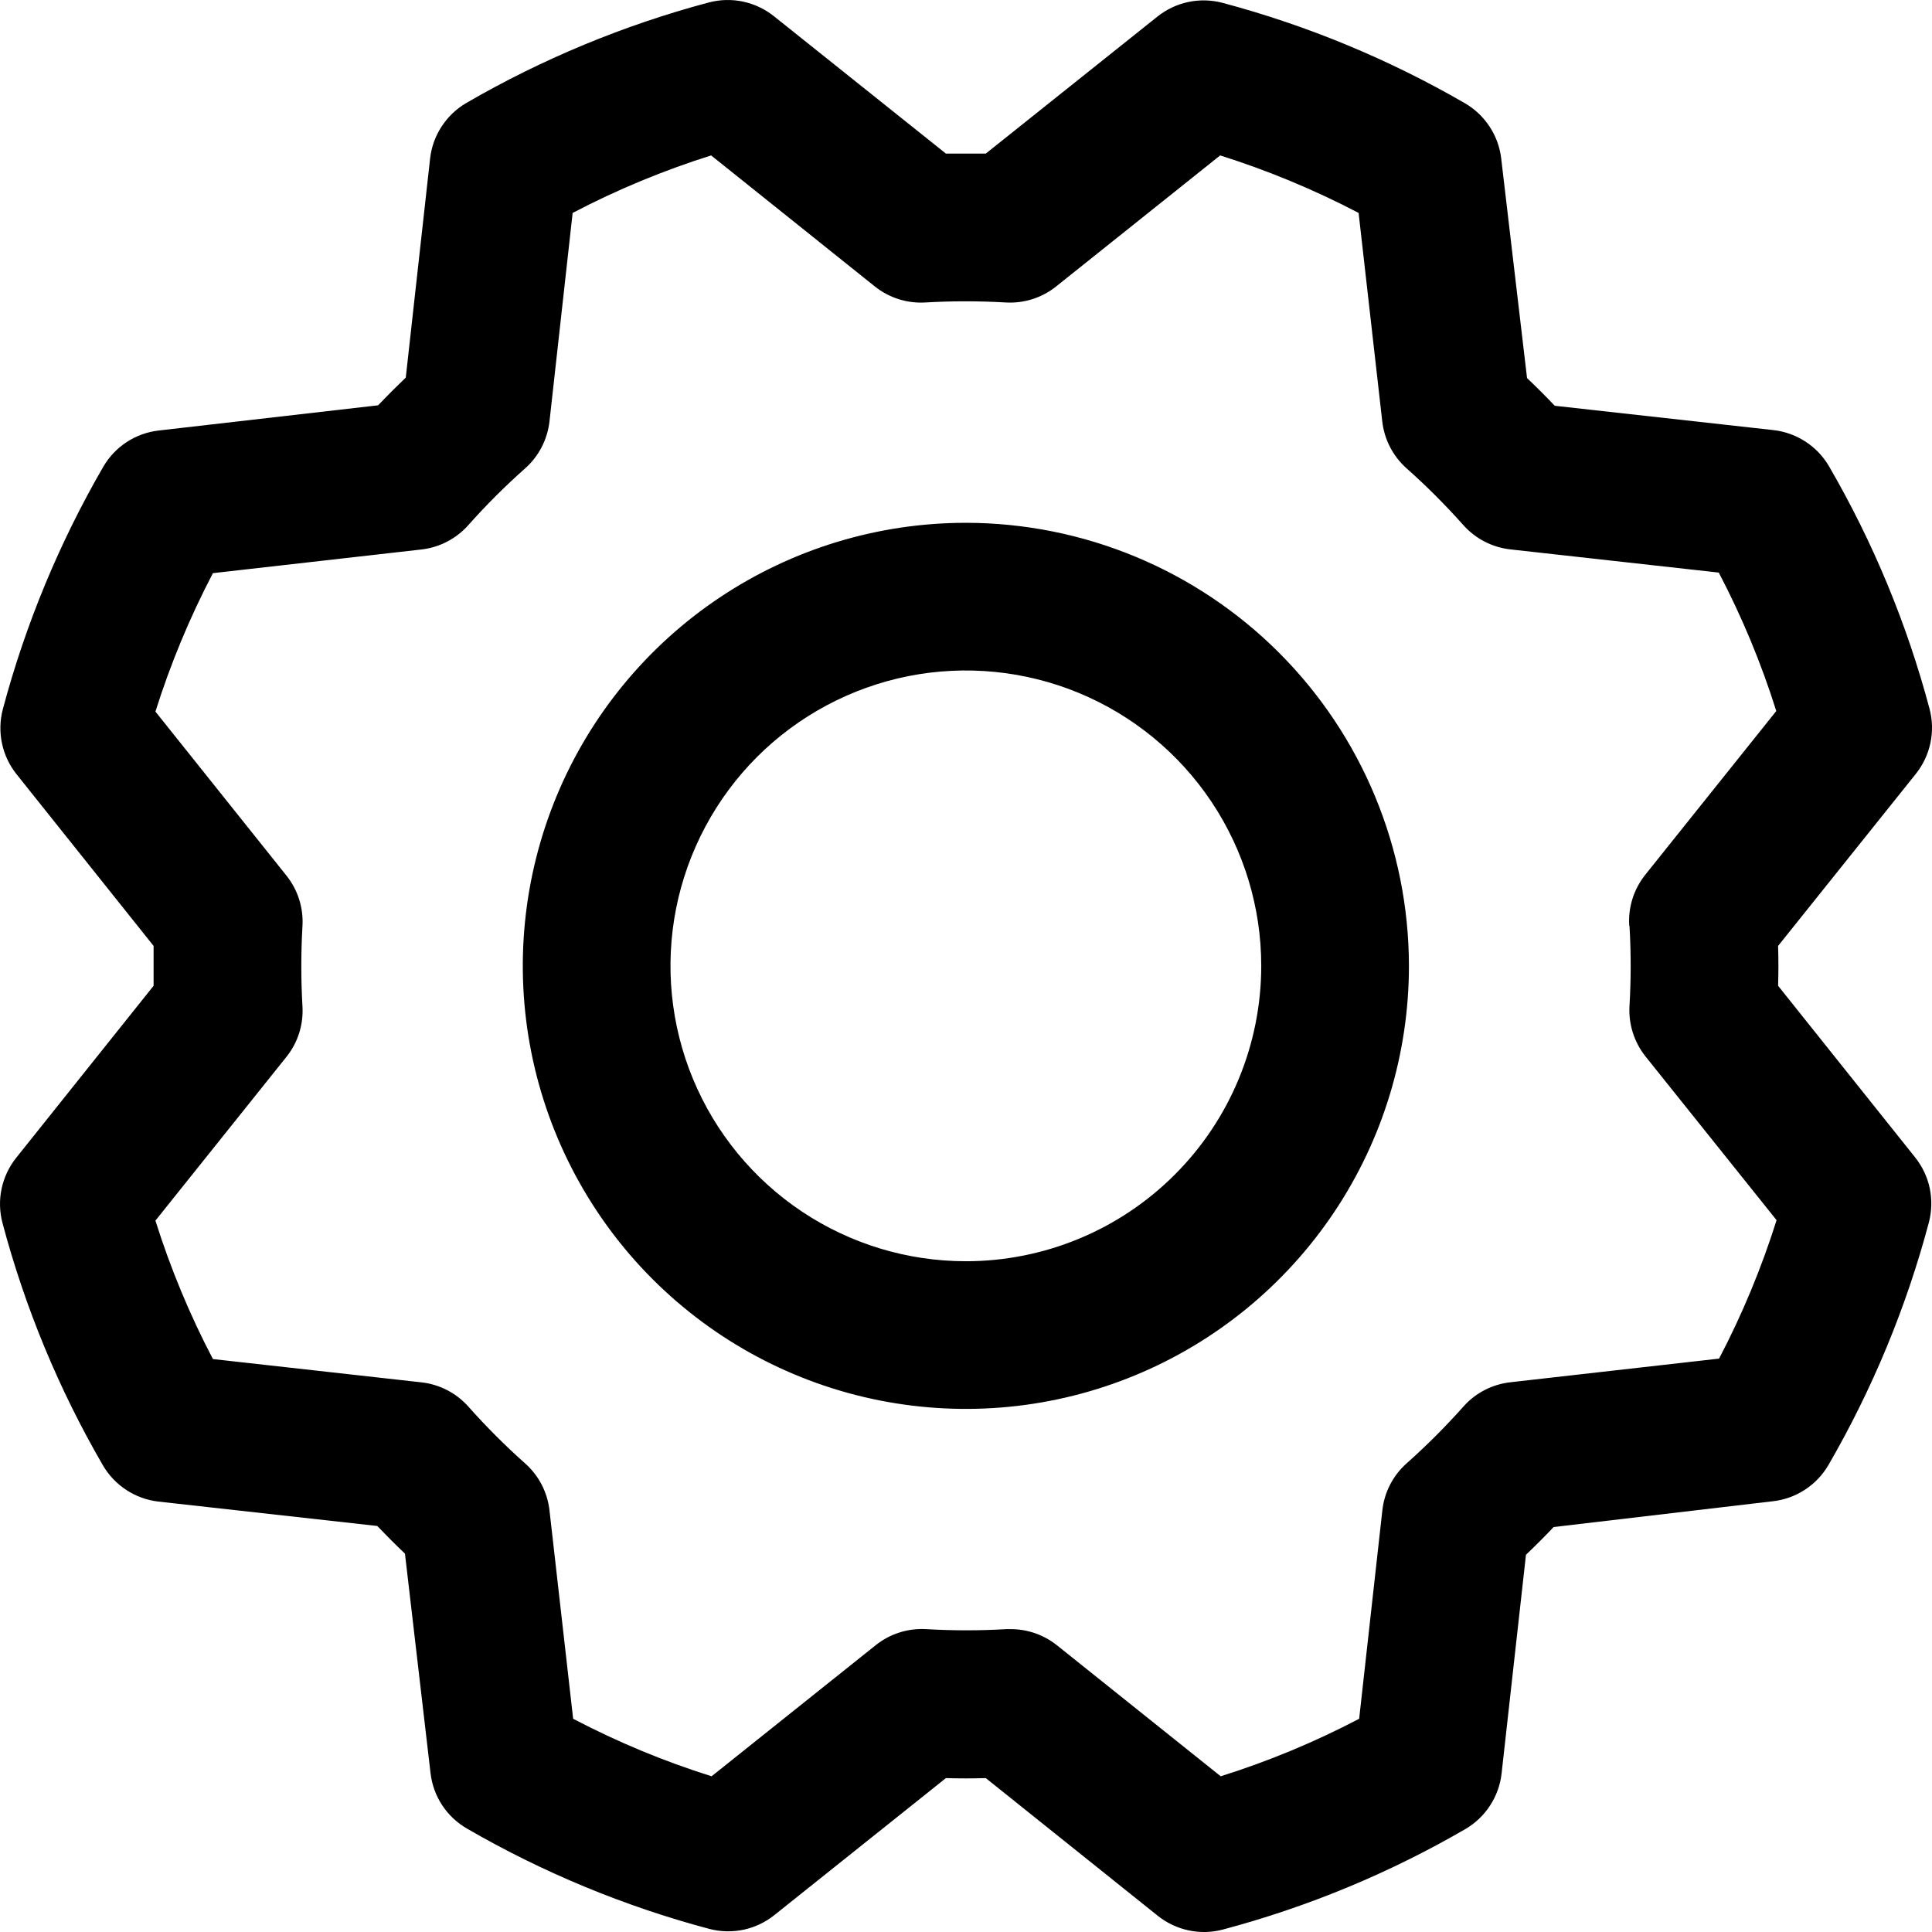 <svg width="38" height="38" viewBox="0 0 38 38" fill="none" xmlns="http://www.w3.org/2000/svg">
<path d="M18.997 10.283C17.274 10.283 15.589 10.794 14.156 11.752C12.723 12.709 11.606 14.07 10.946 15.662C10.287 17.255 10.114 19.007 10.45 20.697C10.787 22.388 11.617 23.941 12.835 25.159C14.054 26.378 15.607 27.208 17.297 27.544C18.988 27.88 20.74 27.708 22.332 27.048C23.924 26.389 25.285 25.272 26.243 23.839C27.201 22.406 27.712 20.721 27.712 18.997C27.709 16.687 26.79 14.472 25.157 12.838C23.523 11.204 21.308 10.285 18.997 10.283ZM18.997 24.807C17.848 24.807 16.725 24.466 15.77 23.828C14.814 23.189 14.07 22.282 13.63 21.221C13.19 20.159 13.075 18.991 13.299 17.864C13.524 16.737 14.077 15.702 14.889 14.889C15.702 14.077 16.737 13.524 17.864 13.299C18.991 13.075 20.159 13.19 21.221 13.63C22.282 14.07 23.189 14.814 23.828 15.77C24.466 16.725 24.807 17.848 24.807 18.997C24.807 20.538 24.195 22.016 23.105 23.105C22.016 24.195 20.538 24.807 18.997 24.807ZM34.973 19.389C34.981 19.128 34.981 18.867 34.973 18.605L37.682 15.221C37.824 15.043 37.922 14.835 37.969 14.612C38.016 14.39 38.01 14.159 37.951 13.939C37.507 12.27 36.843 10.668 35.976 9.174C35.862 8.978 35.705 8.812 35.515 8.688C35.326 8.564 35.111 8.486 34.886 8.46L30.58 7.981C30.401 7.792 30.219 7.611 30.035 7.436L29.527 3.119C29.501 2.894 29.423 2.679 29.298 2.49C29.174 2.301 29.008 2.143 28.812 2.03C27.317 1.165 25.715 0.501 24.046 0.056C23.826 -0.002 23.596 -0.008 23.373 0.039C23.15 0.086 22.942 0.185 22.764 0.327L19.389 3.021C19.128 3.021 18.867 3.021 18.605 3.021L15.221 0.318C15.043 0.176 14.835 0.078 14.612 0.031C14.39 -0.016 14.159 -0.009 13.939 0.049C12.271 0.494 10.668 1.158 9.174 2.024C8.978 2.138 8.812 2.296 8.688 2.485C8.564 2.674 8.486 2.889 8.46 3.114L7.981 7.427C7.792 7.608 7.611 7.789 7.436 7.972L3.119 8.468C2.894 8.494 2.679 8.572 2.49 8.696C2.301 8.82 2.143 8.987 2.03 9.183C1.165 10.677 0.501 12.28 0.056 13.948C-0.002 14.168 -0.008 14.399 0.039 14.621C0.086 14.844 0.185 15.053 0.327 15.23L3.021 18.605C3.021 18.867 3.021 19.128 3.021 19.389L0.318 22.773C0.176 22.951 0.078 23.16 0.031 23.382C-0.016 23.605 -0.009 23.835 0.049 24.055C0.493 25.724 1.157 27.327 2.024 28.821C2.138 29.016 2.296 29.183 2.485 29.306C2.674 29.43 2.889 29.508 3.114 29.534L7.42 30.014C7.6 30.202 7.782 30.384 7.965 30.558L8.468 34.875C8.494 35.1 8.572 35.316 8.696 35.505C8.82 35.694 8.987 35.851 9.183 35.965C10.677 36.83 12.28 37.494 13.948 37.938C14.168 37.996 14.399 38.002 14.621 37.956C14.844 37.909 15.053 37.81 15.23 37.668L18.605 34.973C18.867 34.981 19.128 34.981 19.389 34.973L22.773 37.682C22.951 37.824 23.16 37.922 23.382 37.969C23.605 38.016 23.835 38.01 24.055 37.951C25.724 37.507 27.327 36.843 28.821 35.976C29.016 35.862 29.183 35.705 29.306 35.515C29.43 35.326 29.508 35.111 29.534 34.886L30.014 30.58C30.202 30.401 30.384 30.219 30.558 30.035L34.875 29.527C35.1 29.501 35.316 29.423 35.505 29.298C35.694 29.174 35.851 29.008 35.965 28.812C36.83 27.317 37.494 25.715 37.938 24.046C37.996 23.826 38.002 23.596 37.956 23.373C37.909 23.15 37.81 22.942 37.668 22.764L34.973 19.389ZM32.05 18.209C32.081 18.734 32.081 19.26 32.05 19.785C32.029 20.145 32.142 20.499 32.366 20.78L34.943 23.999C34.647 24.938 34.269 25.85 33.812 26.722L29.709 27.187C29.351 27.227 29.021 27.397 28.783 27.666C28.433 28.059 28.061 28.431 27.668 28.781C27.399 29.02 27.228 29.349 27.189 29.707L26.733 33.806C25.861 34.263 24.949 34.642 24.01 34.937L20.789 32.361C20.531 32.155 20.211 32.043 19.881 32.043H19.794C19.269 32.074 18.743 32.074 18.218 32.043C17.859 32.022 17.505 32.134 17.224 32.359L13.996 34.937C13.056 34.642 12.145 34.263 11.273 33.806L10.808 29.709C10.768 29.351 10.597 29.021 10.328 28.783C9.935 28.433 9.563 28.061 9.214 27.668C8.975 27.399 8.645 27.228 8.288 27.189L4.188 26.731C3.731 25.859 3.353 24.948 3.057 24.008L5.634 20.787C5.859 20.506 5.971 20.152 5.949 19.793C5.919 19.268 5.919 18.741 5.949 18.217C5.971 17.857 5.859 17.503 5.634 17.222L3.057 13.996C3.353 13.056 3.732 12.145 4.188 11.273L8.286 10.808C8.643 10.768 8.973 10.597 9.212 10.328C9.561 9.935 9.934 9.563 10.327 9.214C10.597 8.975 10.768 8.644 10.808 8.286L11.263 4.188C12.136 3.731 13.047 3.353 13.987 3.057L17.207 5.634C17.488 5.859 17.843 5.971 18.202 5.949C18.727 5.919 19.253 5.919 19.778 5.949C20.137 5.971 20.492 5.859 20.773 5.634L23.999 3.057C24.938 3.353 25.85 3.732 26.722 4.188L27.187 8.286C27.227 8.643 27.397 8.973 27.666 9.212C28.059 9.561 28.431 9.934 28.781 10.327C29.02 10.595 29.349 10.766 29.707 10.806L33.806 11.262C34.263 12.134 34.642 13.045 34.937 13.985L32.361 17.205C32.134 17.489 32.021 17.847 32.045 18.209H32.05Z" fill="black"/>
</svg>
